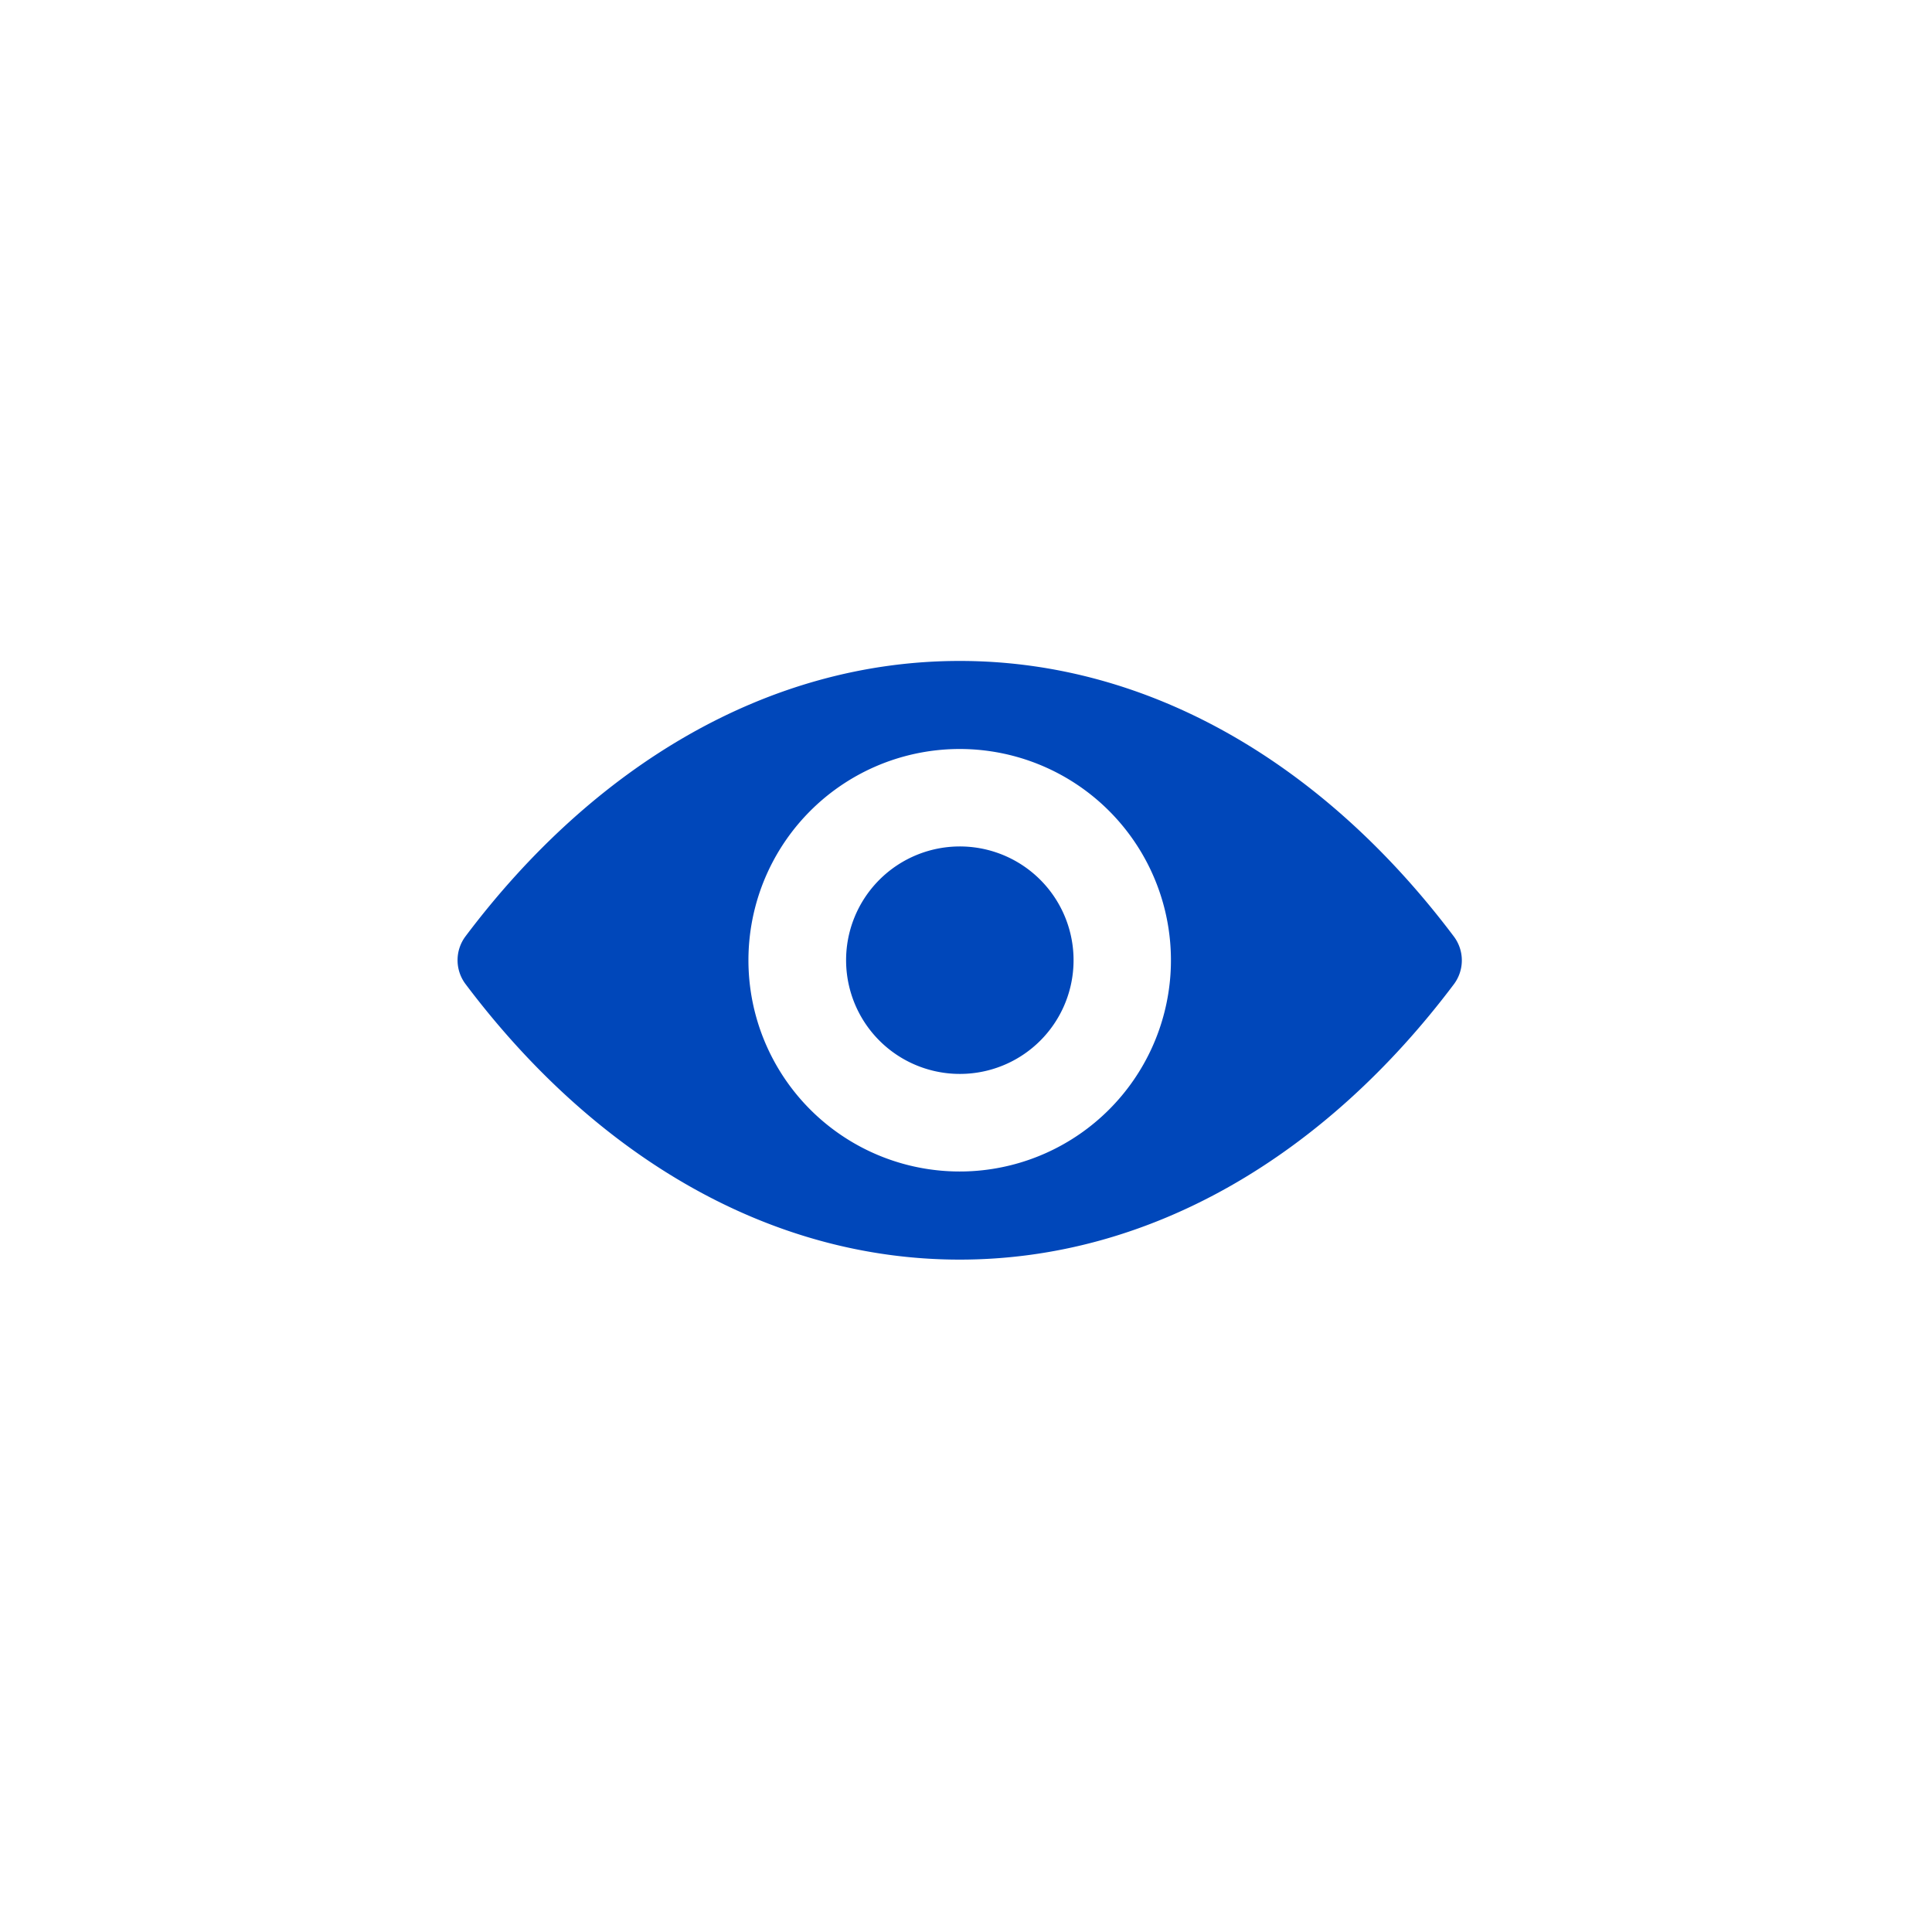 <svg xmlns="http://www.w3.org/2000/svg" width="38" height="38" viewBox="0 0 38 38">
  <g id="Group_8933" data-name="Group 8933" transform="translate(-1832 -164)">
    <g id="Group_8279" data-name="Group 8279" transform="translate(0 -378)">
      <rect id="Rectangle_4596" data-name="Rectangle 4596" width="38" height="38" transform="translate(1832 542)" fill="none"/>
    </g>
    <path id="Path_5937" data-name="Path 5937" d="M608.876,213.64c-3.774,0-7.2,2.065-9.722,5.419a.782.782,0,0,0,0,.933c2.525,3.358,5.948,5.423,9.722,5.423s7.2-2.065,9.722-5.419a.782.782,0,0,0,0-.933c-2.525-3.358-5.948-5.423-9.722-5.423Zm.271,10.033a4.155,4.155,0,1,1,3.875-3.875,4.157,4.157,0,0,1-3.875,3.875Zm-.125-1.915a2.237,2.237,0,1,1,2.089-2.089,2.234,2.234,0,0,1-2.089,2.089Zm0,0" transform="translate(1242 -36.64)" fill="#0047ba"/>
  </g>
</svg>
